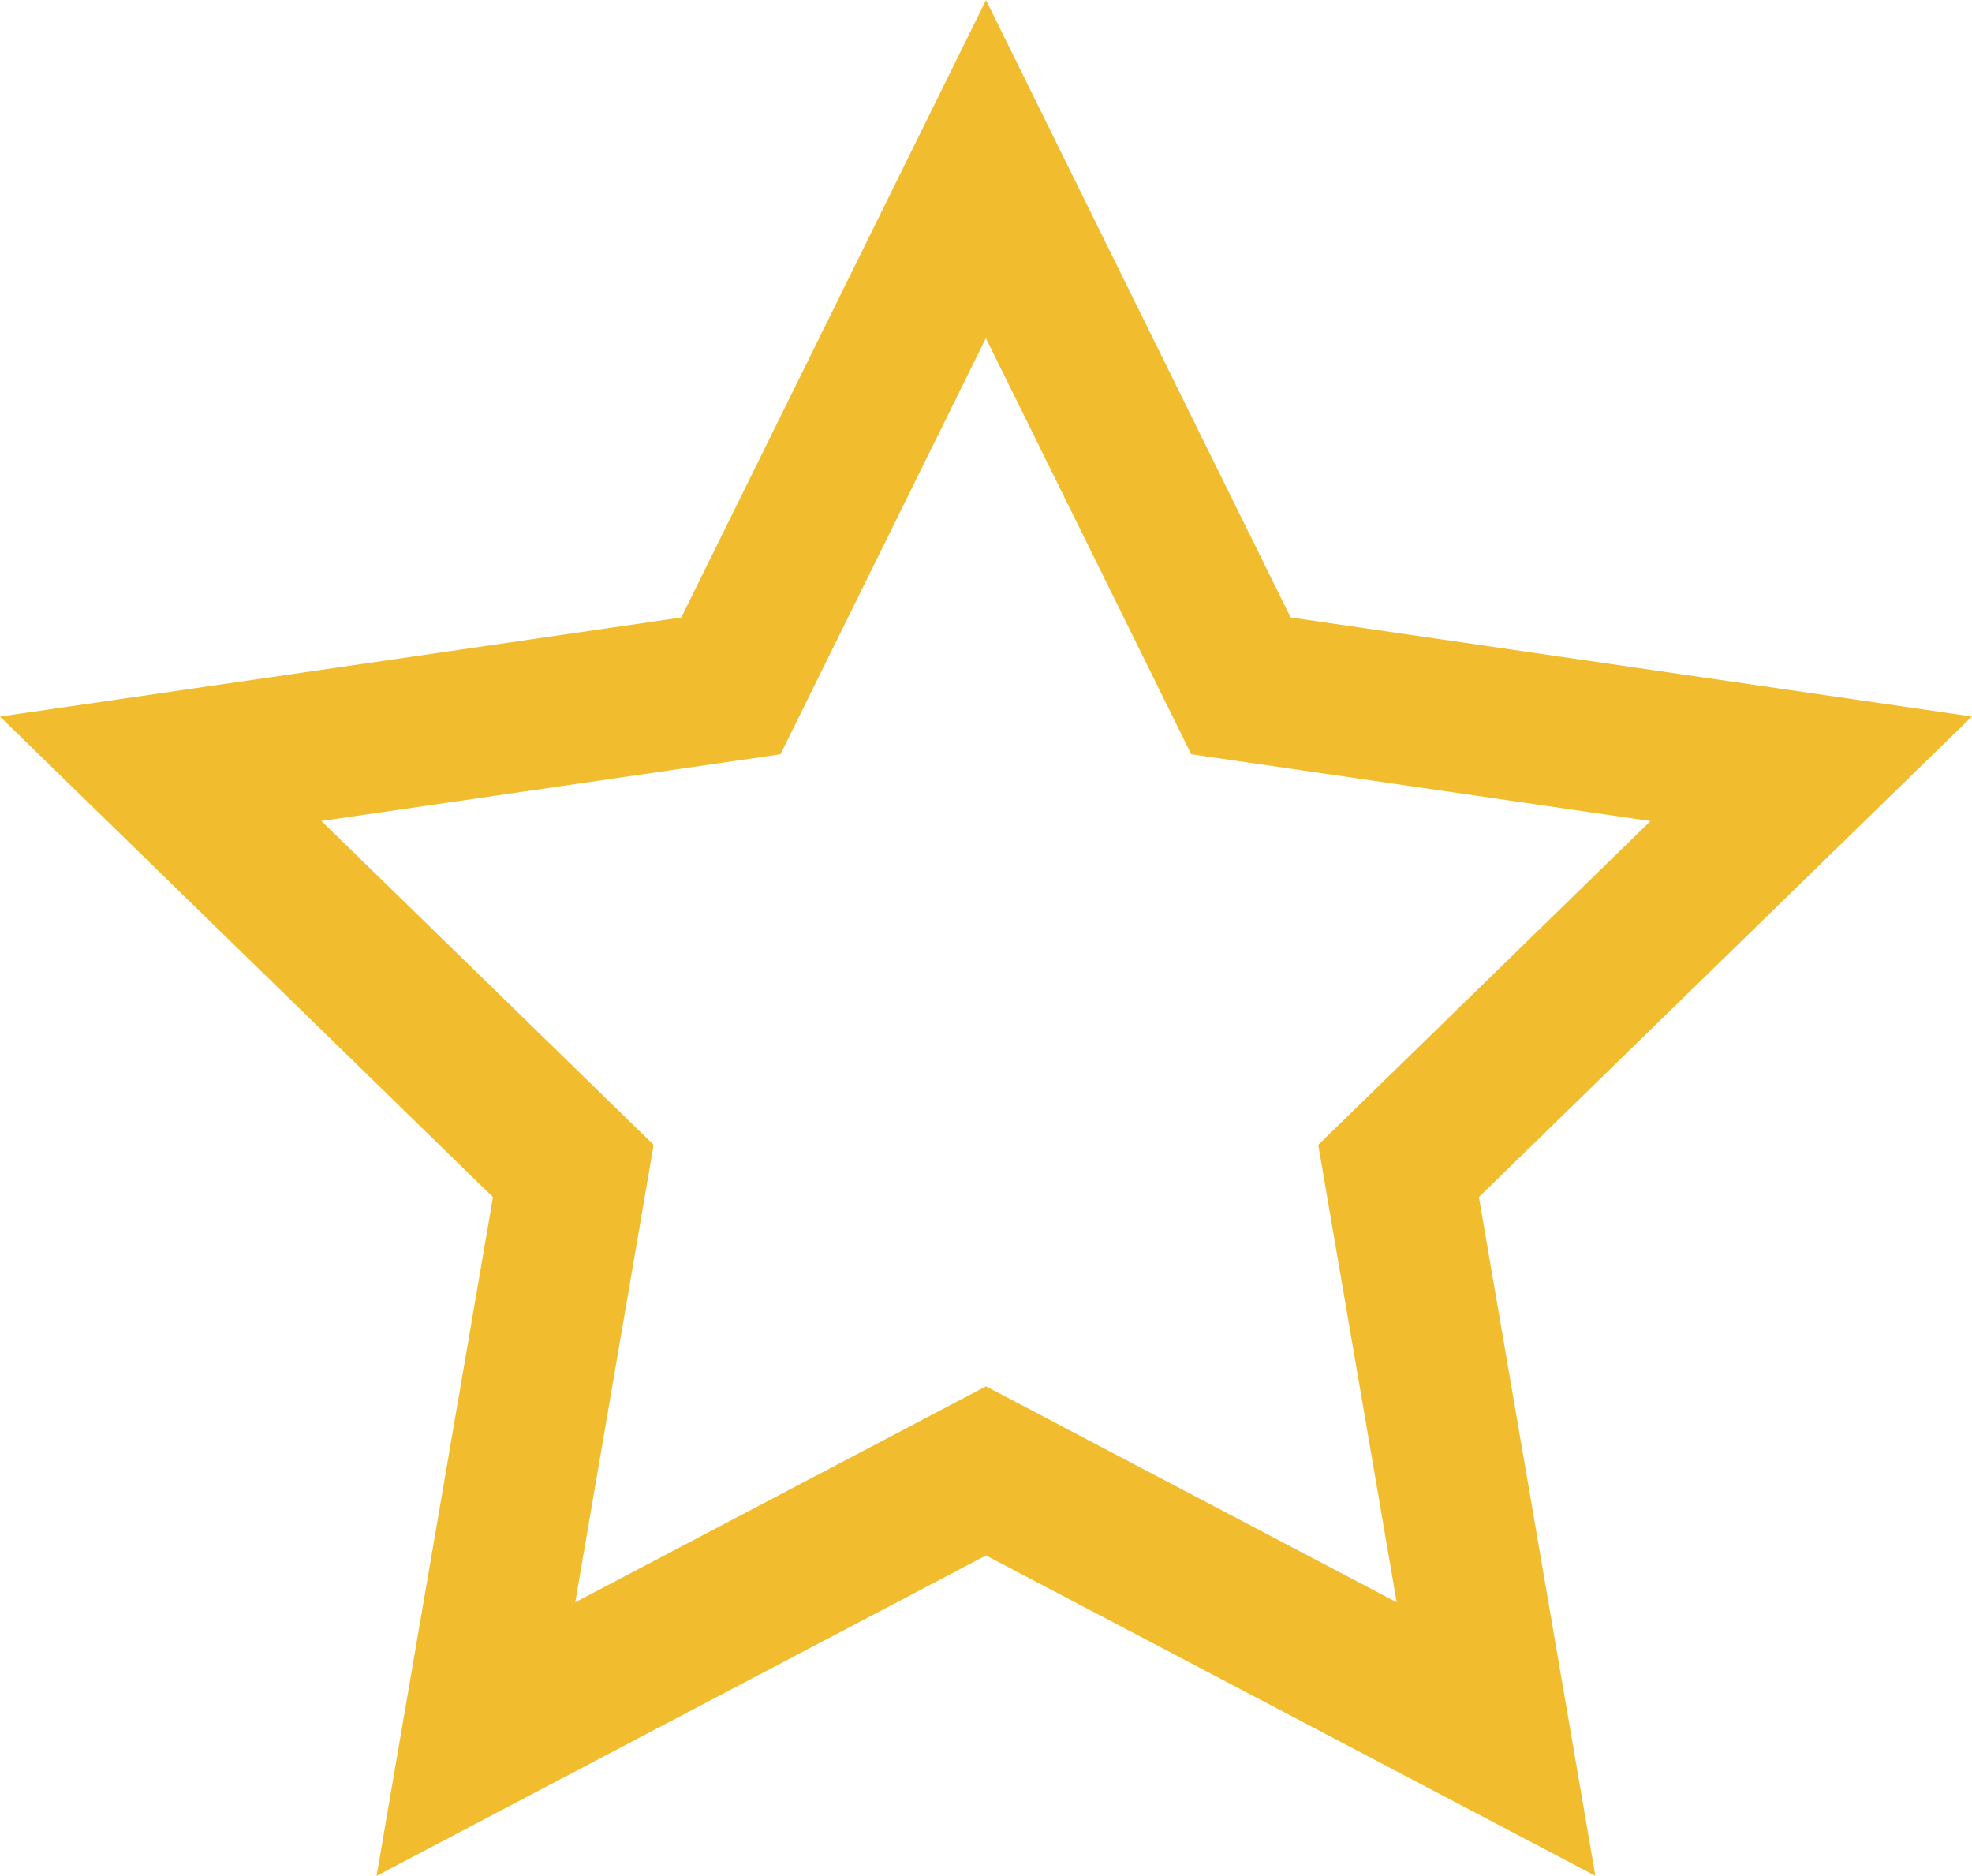 <svg xmlns="http://www.w3.org/2000/svg" width="31.754" height="30.201" viewBox="0 0 31.754 30.201">
    <g>
        <path fill="#f1bc2d" d="M12.507-91.966l-9.812-5.158-9.813 5.159 1.874-10.928-7.938-7.737 10.97-1.595 4.907-9.941 4.905 9.94 10.97 1.595-7.938 7.737zm-9.812-7.88l6.613 3.476-1.263-7.364 5.35-5.214L6-110.023l-3.307-6.7-3.307 6.7-7.393 1.074 5.35 5.214-1.262 7.365z" transform="translate(13.182 122.167) translate(0 0)"/>
    </g>
</svg>
